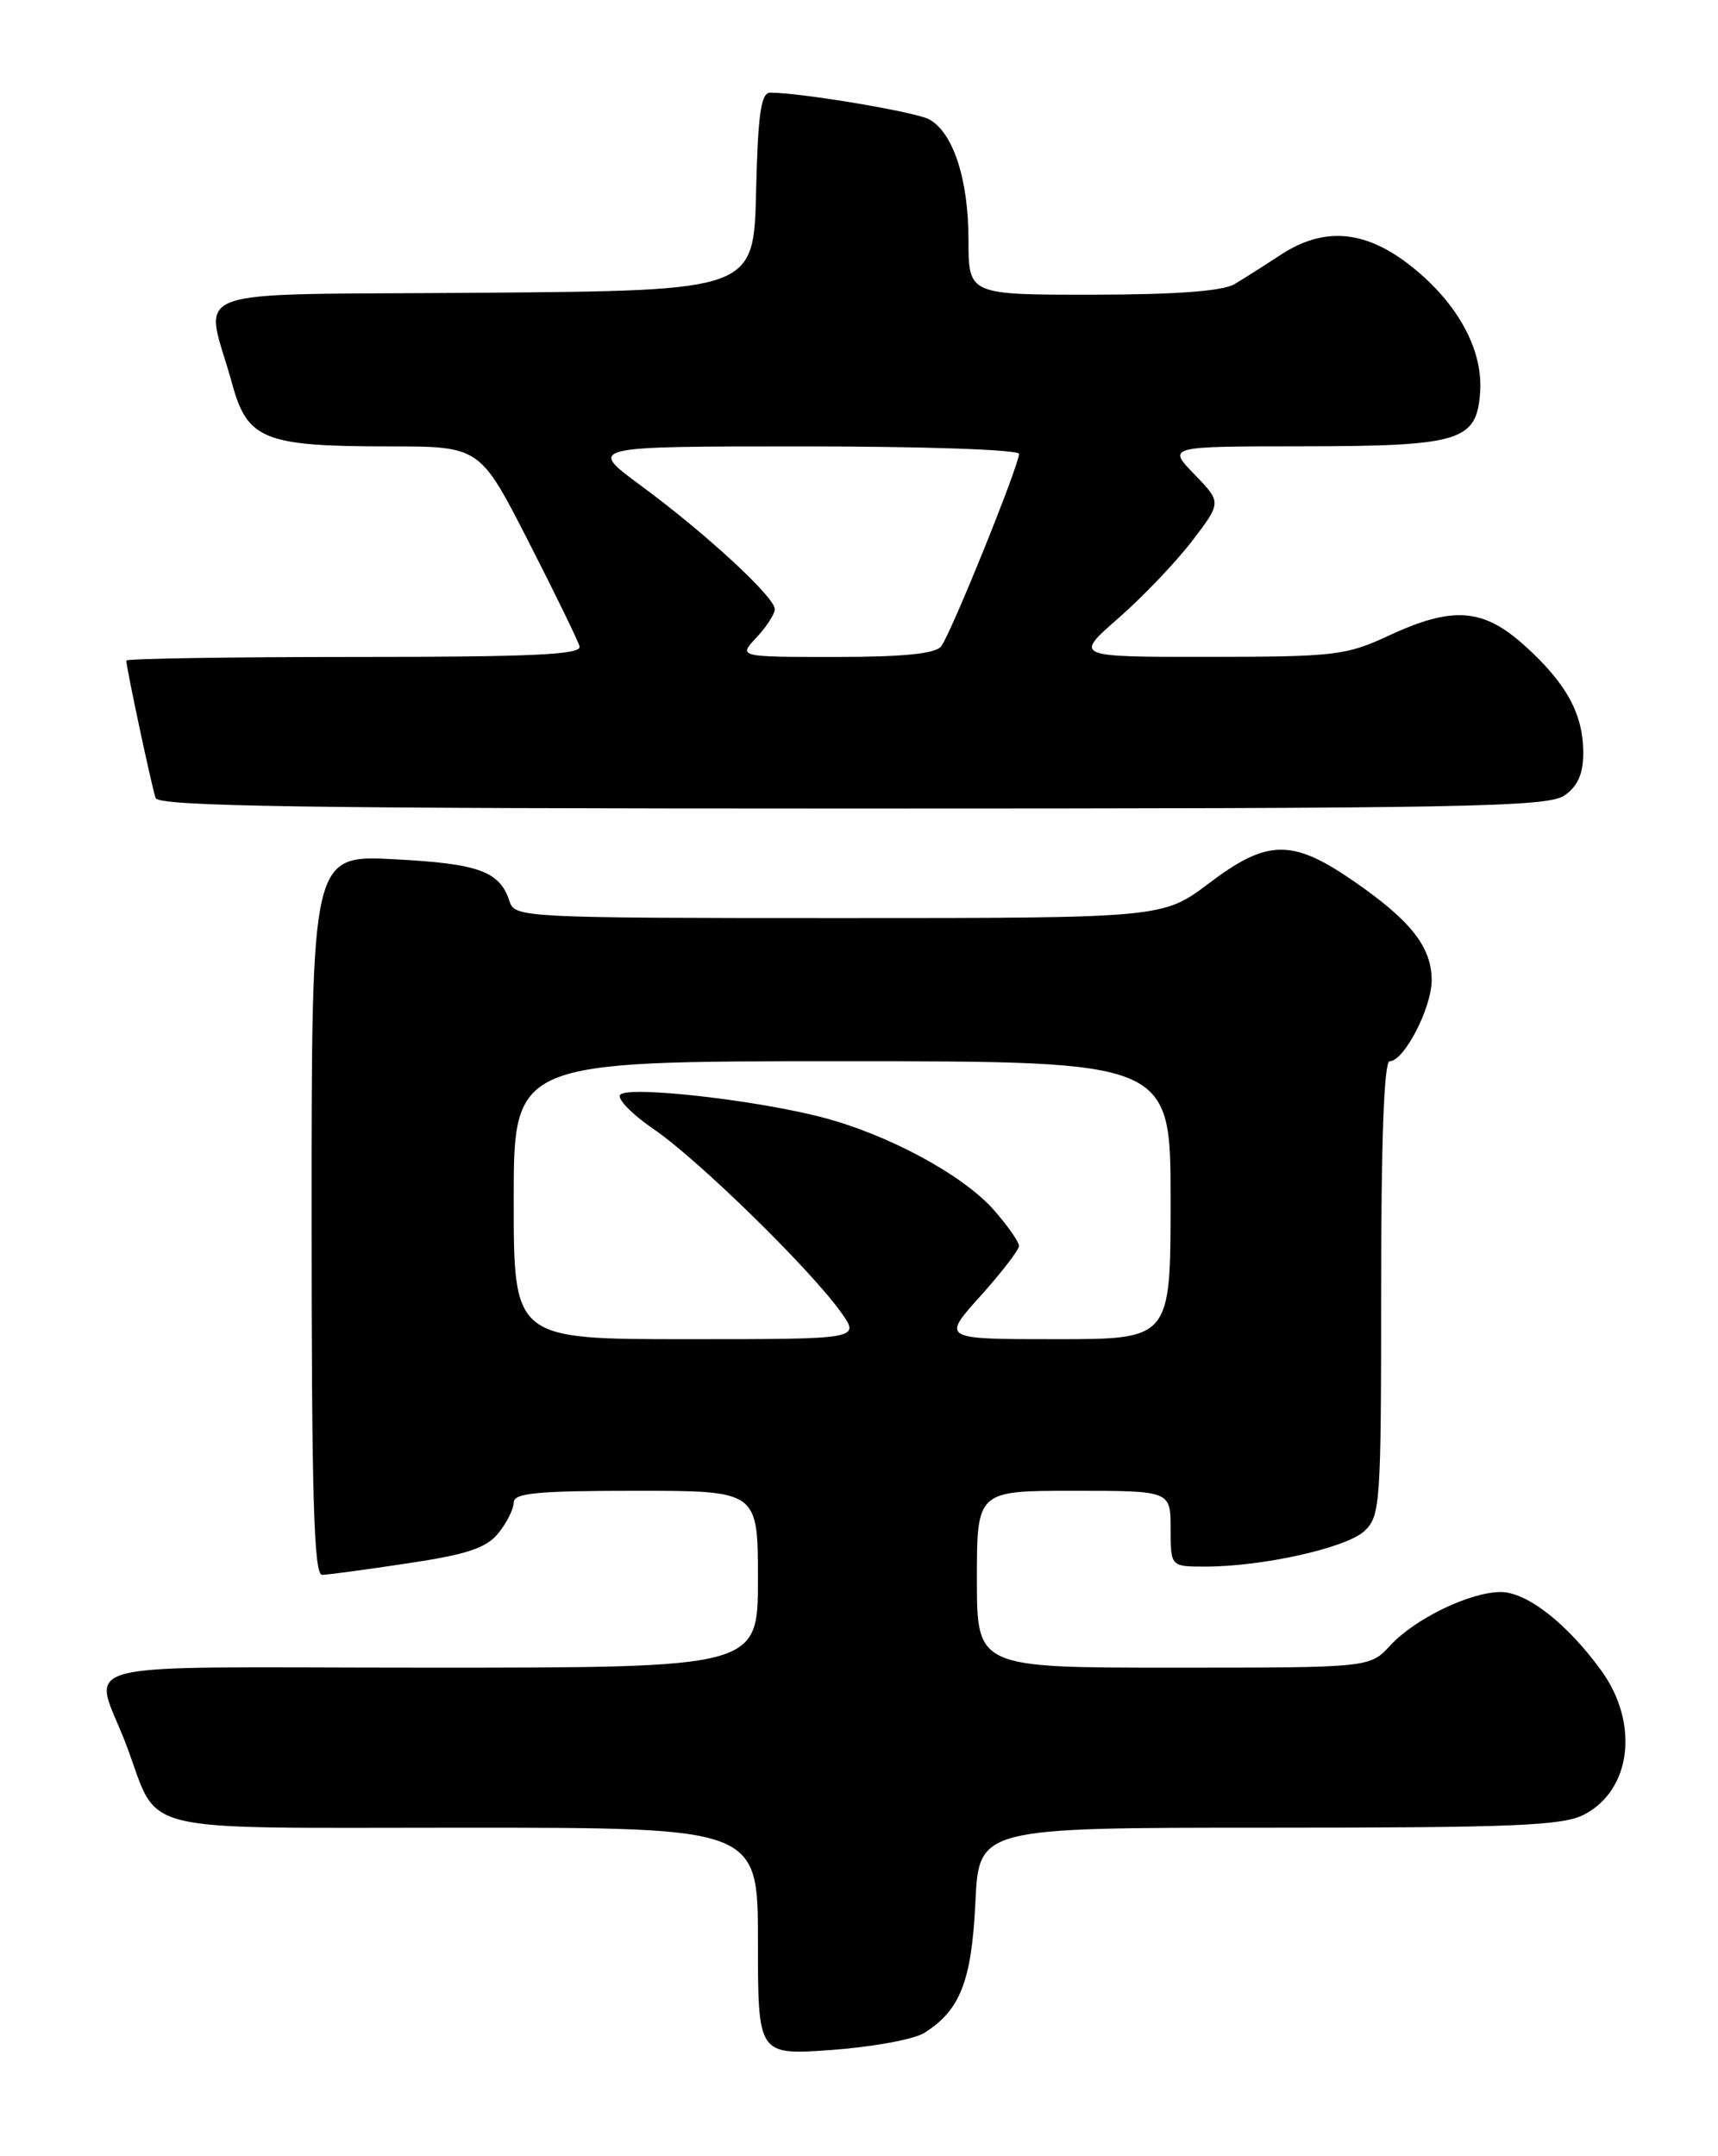 <?xml version="1.0" encoding="UTF-8" standalone="no"?>
<!DOCTYPE svg PUBLIC "-//W3C//DTD SVG 1.1//EN" "http://www.w3.org/Graphics/SVG/1.1/DTD/svg11.dtd" >
<svg xmlns="http://www.w3.org/2000/svg" xmlns:xlink="http://www.w3.org/1999/xlink" version="1.1" viewBox="0 0 204 256">
 <g >
 <path fill="currentColor"
d=" M 109.74 241.37 C 114.01 238.70 115.37 235.24 115.82 225.87 C 116.24 217.00 116.24 217.00 150.67 217.00 C 179.79 217.00 185.56 216.76 188.09 215.45 C 193.72 212.54 194.67 204.61 190.15 198.36 C 186.08 192.74 181.27 189.00 178.17 189.02 C 174.49 189.05 167.99 192.20 165.08 195.37 C 162.65 198.00 162.65 198.00 139.33 198.00 C 116.00 198.00 116.00 198.00 116.00 187.50 C 116.00 177.00 116.00 177.00 127.50 177.00 C 139.00 177.00 139.00 177.00 139.00 181.50 C 139.00 186.00 139.00 186.00 143.13 186.00 C 149.93 186.00 159.85 183.78 162.00 181.79 C 163.91 180.01 164.00 178.65 164.00 152.96 C 164.00 135.39 164.35 126.00 165.01 126.00 C 166.72 126.00 169.99 119.69 170.00 116.38 C 170.00 112.44 167.52 109.29 160.70 104.59 C 153.42 99.58 150.50 99.63 143.58 104.85 C 138.09 109.00 138.09 109.00 99.61 109.00 C 62.62 109.00 61.11 108.93 60.53 107.09 C 59.37 103.45 56.94 102.55 46.87 102.02 C 37.00 101.50 37.00 101.50 37.00 144.25 C 37.00 177.79 37.27 187.00 38.25 186.98 C 38.94 186.97 43.52 186.35 48.43 185.61 C 55.49 184.55 57.74 183.80 59.18 182.03 C 60.18 180.79 61.00 179.15 61.00 178.39 C 61.00 177.27 63.79 177.00 75.50 177.00 C 90.00 177.00 90.00 177.00 90.00 187.50 C 90.00 198.00 90.00 198.00 50.93 198.00 C 6.55 198.00 11.12 196.82 15.05 207.32 C 19.02 217.90 15.32 217.00 55.02 217.00 C 90.00 217.00 90.00 217.00 90.00 230.51 C 90.00 244.01 90.00 244.01 98.75 243.39 C 103.56 243.04 108.51 242.14 109.74 241.37 Z  M 185.78 94.44 C 187.35 93.34 188.00 91.87 188.00 89.39 C 188.00 84.79 186.02 81.15 181.06 76.67 C 176.10 72.19 172.50 71.93 164.85 75.49 C 159.86 77.82 158.44 77.98 143.52 77.99 C 127.53 78.00 127.53 78.00 132.81 73.39 C 135.71 70.85 139.65 66.72 141.57 64.21 C 145.05 59.65 145.05 59.65 141.83 56.32 C 138.61 53.00 138.61 53.00 154.55 52.99 C 173.48 52.97 175.37 52.39 175.76 46.48 C 176.09 41.33 172.88 35.66 167.17 31.30 C 161.91 27.29 157.10 26.96 152.08 30.25 C 150.20 31.49 147.72 33.06 146.58 33.74 C 145.19 34.56 139.64 34.98 129.75 34.99 C 115.00 35.00 115.00 35.00 115.00 28.47 C 115.00 21.27 113.17 15.70 110.31 14.16 C 108.65 13.28 95.08 11.00 91.46 11.00 C 90.36 11.00 90.00 13.50 89.78 22.75 C 89.50 34.50 89.50 34.50 57.23 34.76 C 20.69 35.06 24.32 33.73 27.59 45.65 C 29.38 52.19 31.42 53.00 46.14 53.00 C 56.98 53.00 56.98 53.00 62.73 64.25 C 65.90 70.44 68.63 76.06 68.82 76.75 C 69.07 77.73 63.24 78.00 42.07 78.00 C 27.18 78.00 15.00 78.20 15.00 78.43 C 15.00 79.29 18.04 93.53 18.48 94.75 C 18.84 95.74 36.31 96.00 101.25 96.00 C 174.12 96.00 183.81 95.82 185.78 94.44 Z  M 61.00 142.50 C 61.00 126.00 61.00 126.00 100.00 126.00 C 139.00 126.00 139.00 126.00 139.00 142.50 C 139.00 159.00 139.00 159.00 125.41 159.00 C 111.81 159.00 111.81 159.00 116.41 153.89 C 118.93 151.08 121.00 148.40 121.00 147.93 C 121.00 147.46 119.67 145.55 118.04 143.69 C 114.34 139.48 105.38 134.65 97.48 132.62 C 89.57 130.58 74.73 128.92 73.66 129.96 C 73.20 130.41 75.00 132.27 77.66 134.09 C 82.92 137.69 96.24 150.71 99.87 155.82 C 102.14 159.00 102.14 159.00 81.57 159.00 C 61.00 159.00 61.00 159.00 61.00 142.50 Z  M 89.83 75.69 C 91.02 74.41 92.00 72.90 92.00 72.32 C 92.00 70.89 83.75 63.28 76.08 57.64 C 69.78 53.00 69.78 53.00 95.39 53.00 C 109.78 53.00 121.00 53.39 121.00 53.89 C 121.00 55.27 112.88 75.33 111.75 76.75 C 111.06 77.62 107.25 78.00 99.20 78.00 C 87.65 78.00 87.65 78.00 89.83 75.69 Z "/>
</g>
</svg>